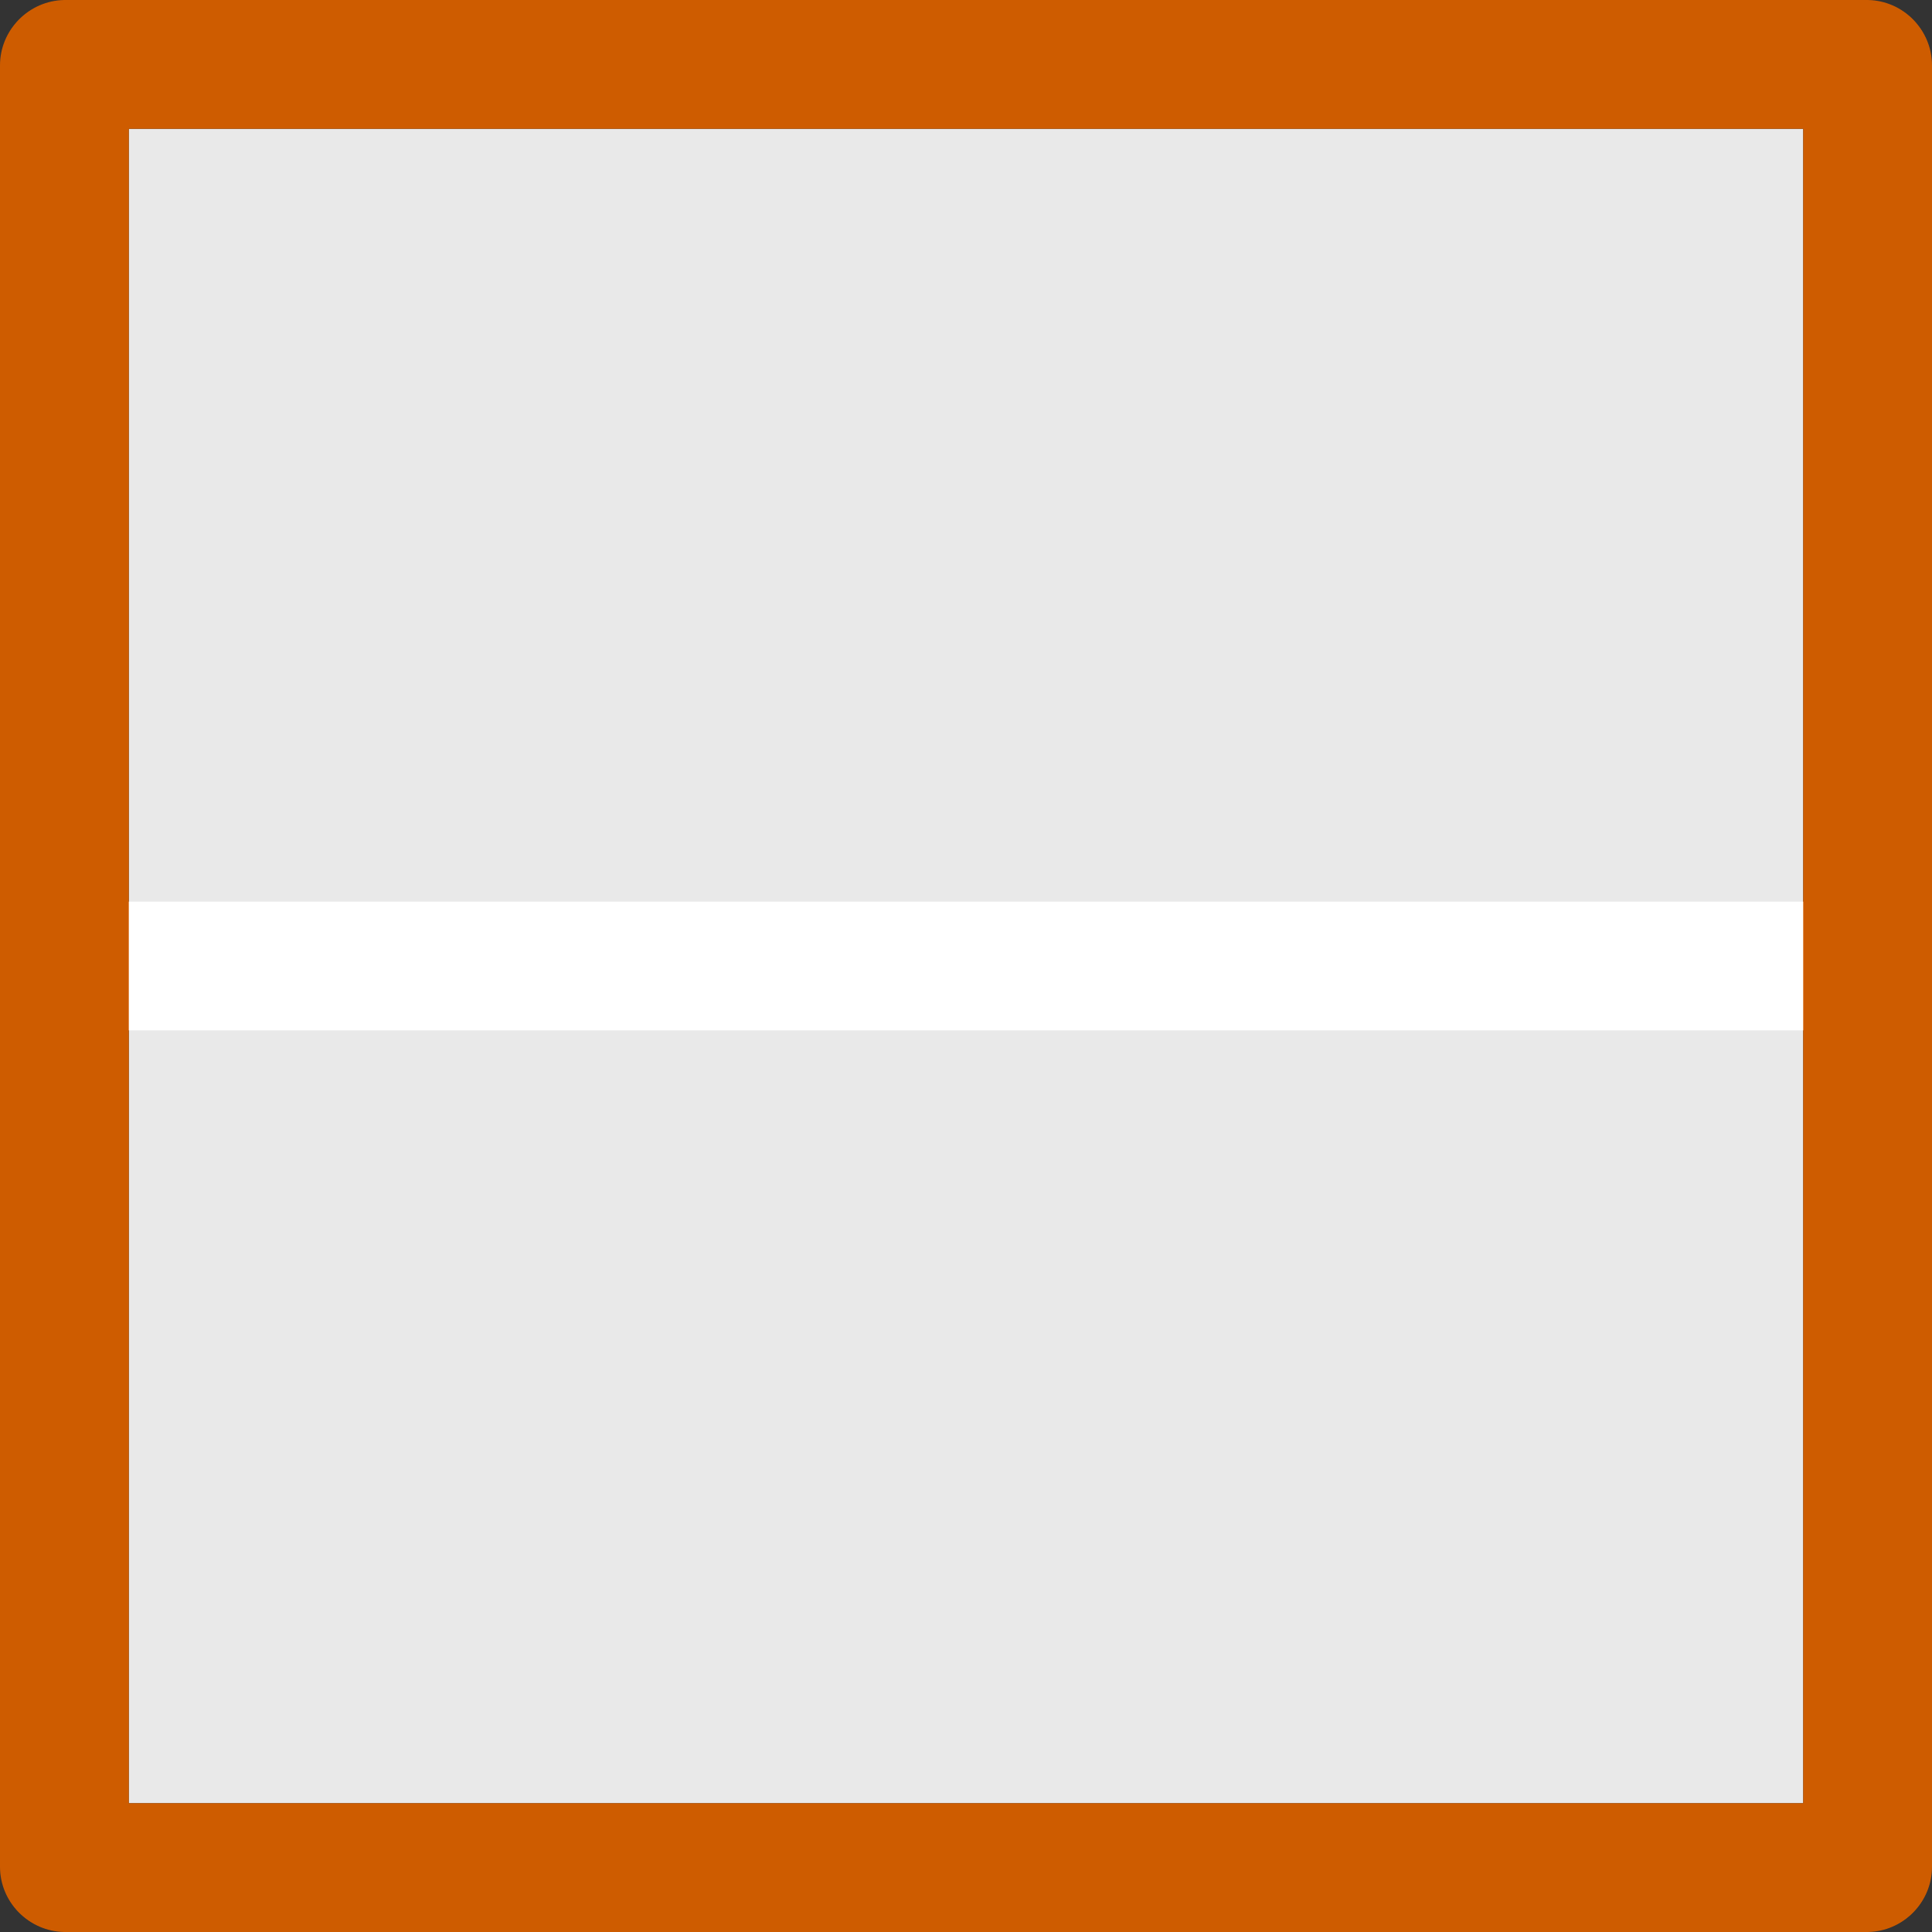 <svg height="15" width="15" xmlns="http://www.w3.org/2000/svg"><rect width="100%" height="100%" fill="#333333" stroke="none"/><path d="m1 1h13v13h-13z" fill="#e9e9e9"/><g fill="none" stroke-linecap="round" stroke-width="1"><path d="m.507 7.5h13.987" stroke="#fff"/><g stroke="#ce5c00"><path d="m.507.5h13.987"/><path d="m.507 14.5h13.987"/><path d="m14.5.507v13.987"/><path d="m.5.507v13.987"/></g></g></svg>